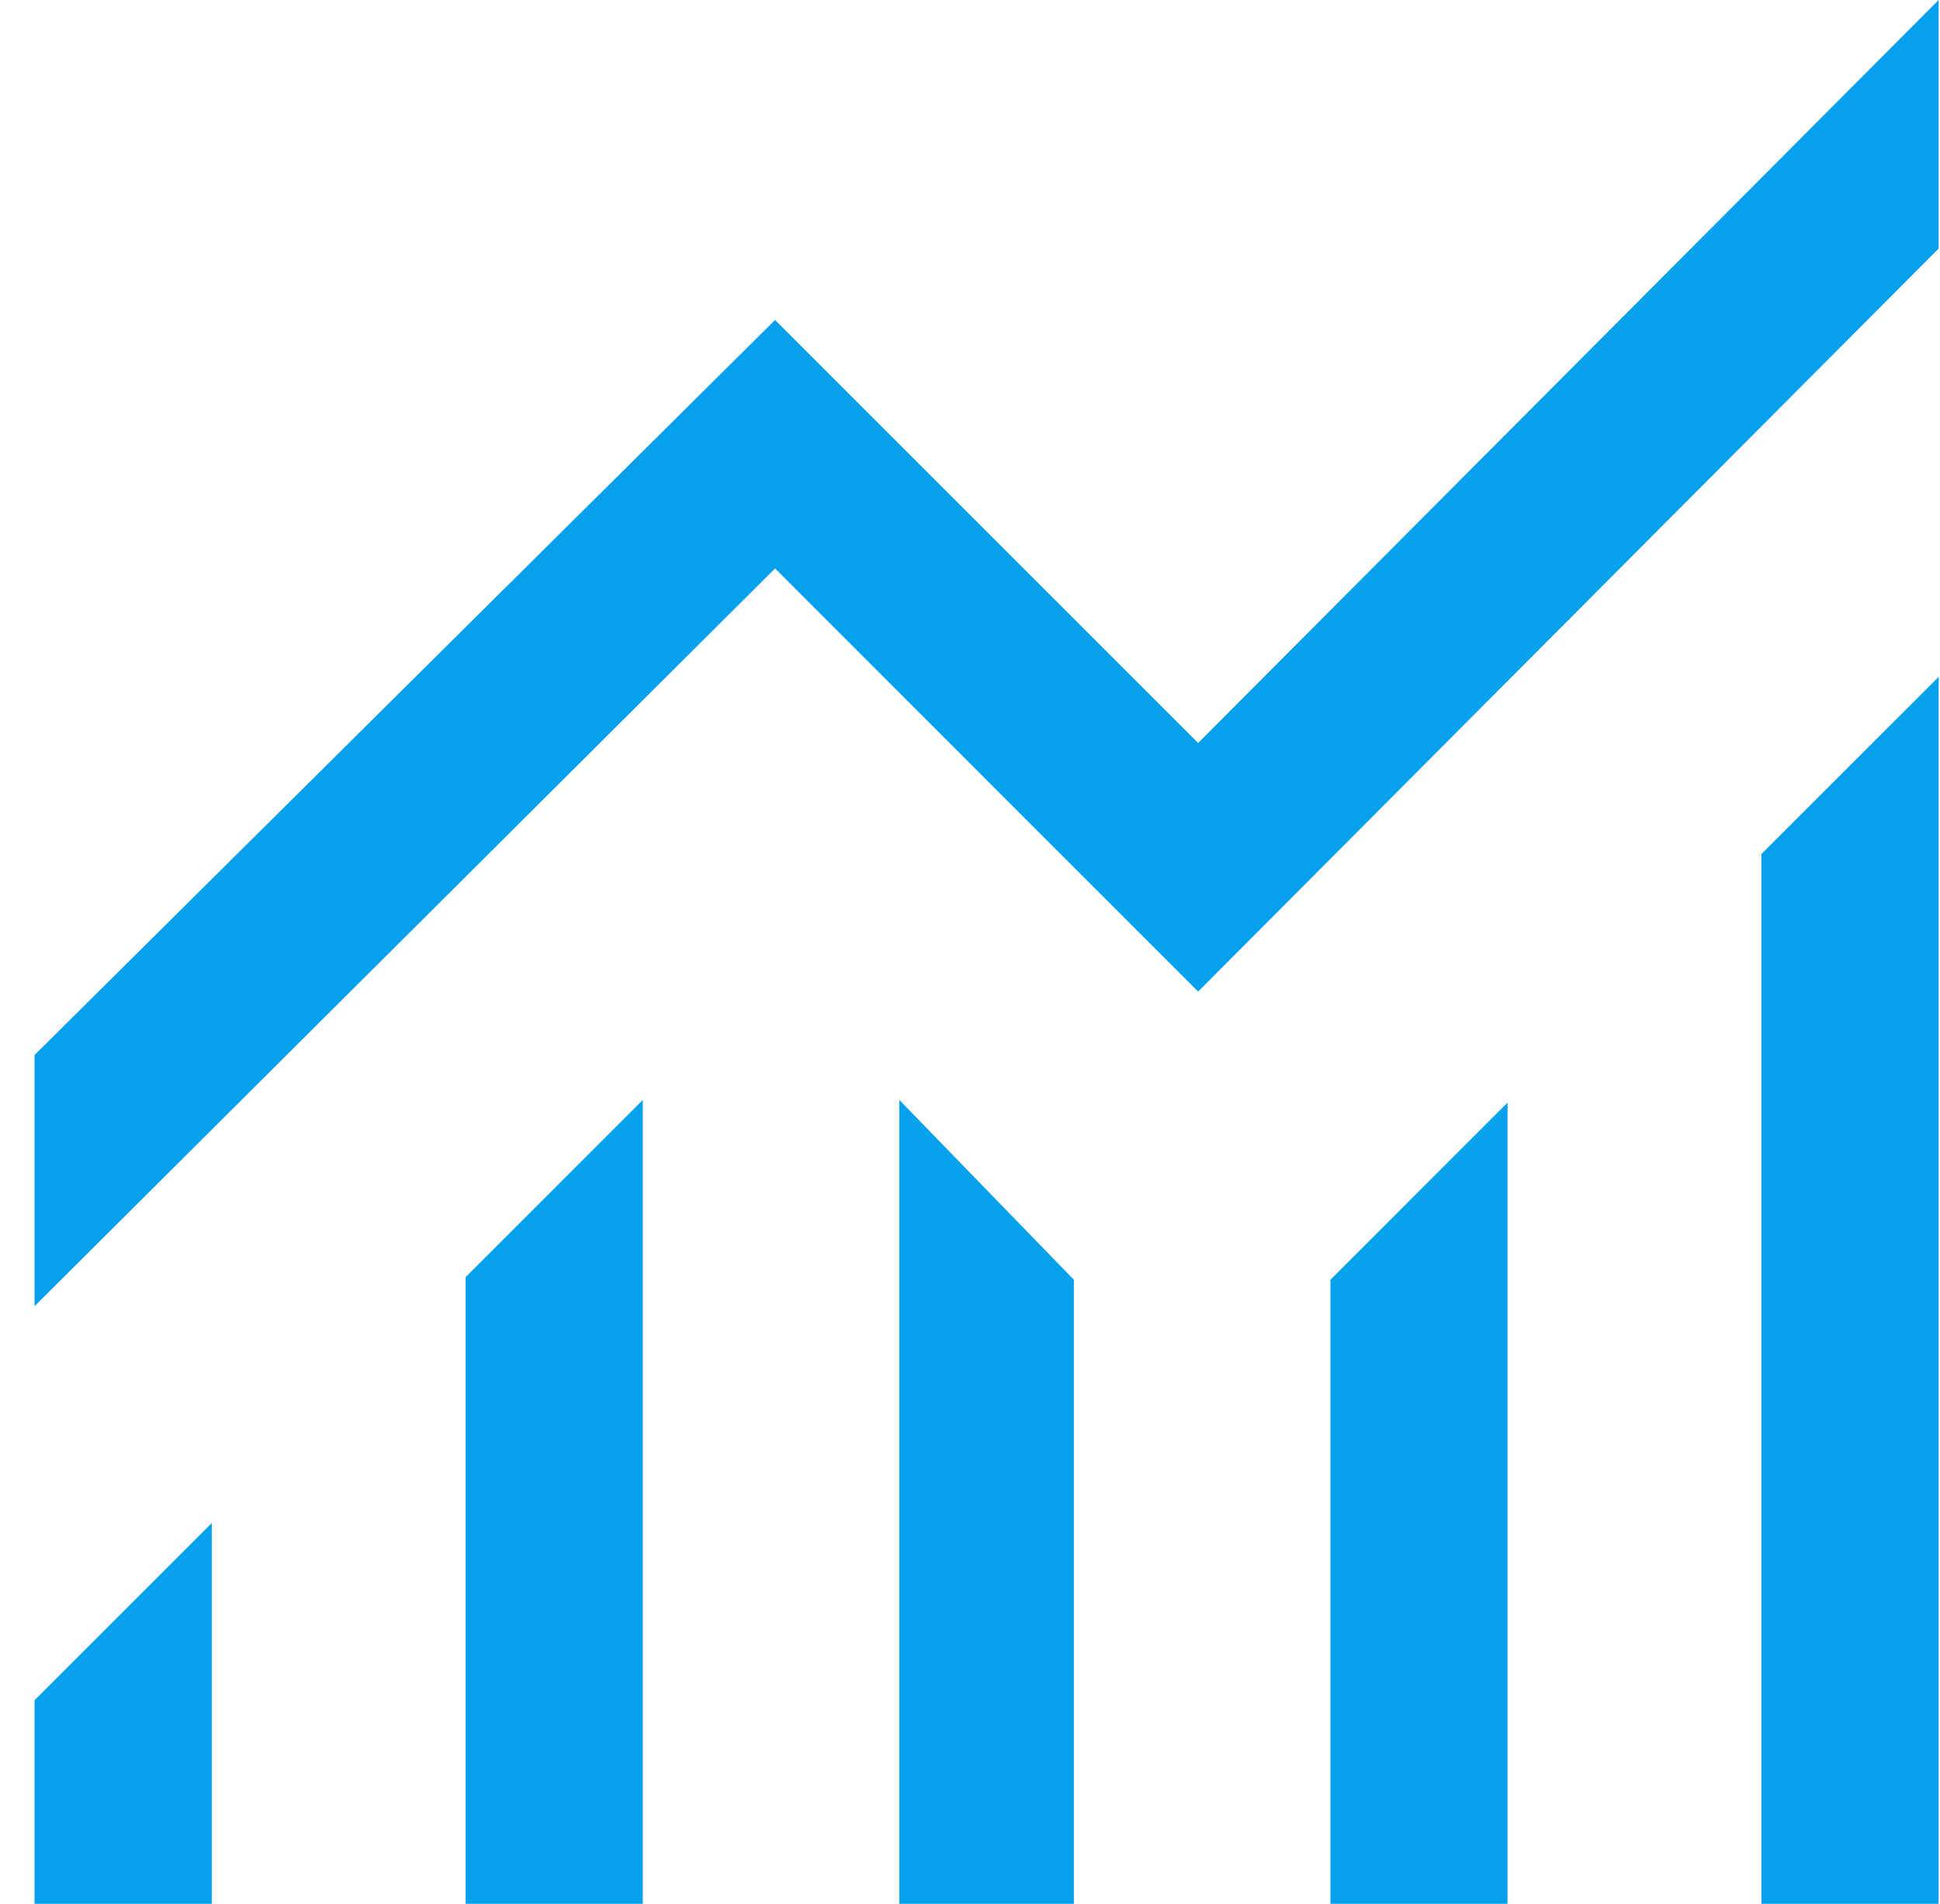 <?xml version="1.0" encoding="UTF-8"?><svg version="1.1" width="54px" height="53px" viewBox="0 0 54.0 53.0" xmlns="http://www.w3.org/2000/svg" xmlns:xlink="http://www.w3.org/1999/xlink"><defs><clipPath id="i0"><path d="M1920,0 L1920,1333 L0,1333 L0,0 L1920,0 Z"></path></clipPath><clipPath id="i1"><path d="M53,18.845 L53,53 L48.067,53 L48.067,23.776 L53,18.845 Z M16.93,30.622 L16.93,53 L11.999,53 L11.999,35.554 L16.93,30.622 Z M24.071,30.622 L28.929,35.628 L28.929,53 L24.071,53 L24.071,30.622 Z M41.001,30.696 L41.001,53 L36.07,53 L36.07,35.628 L41.001,30.696 Z M4.933,42.4 L4.933,53 L0,53 L0,47.333 L4.933,42.4 Z M53,0 L53,6.92 L32.388,27.604 L20.612,15.826 L0,36.363 L0,29.371 L20.612,8.908 L32.388,20.684 L53,0 Z"></path></clipPath></defs><g transform="translate(-934.0 -190.0)"><g clip-path="url(#i0)"><g transform="translate(932.0 187.0)"><g transform="translate(2.962 3)"><g clip-path="url(#i1)"><polygon points="0,0 53,0 53,53 0,53 0,0" stroke="none" fill="#06A0EC"></polygon></g></g></g></g></g></svg>
